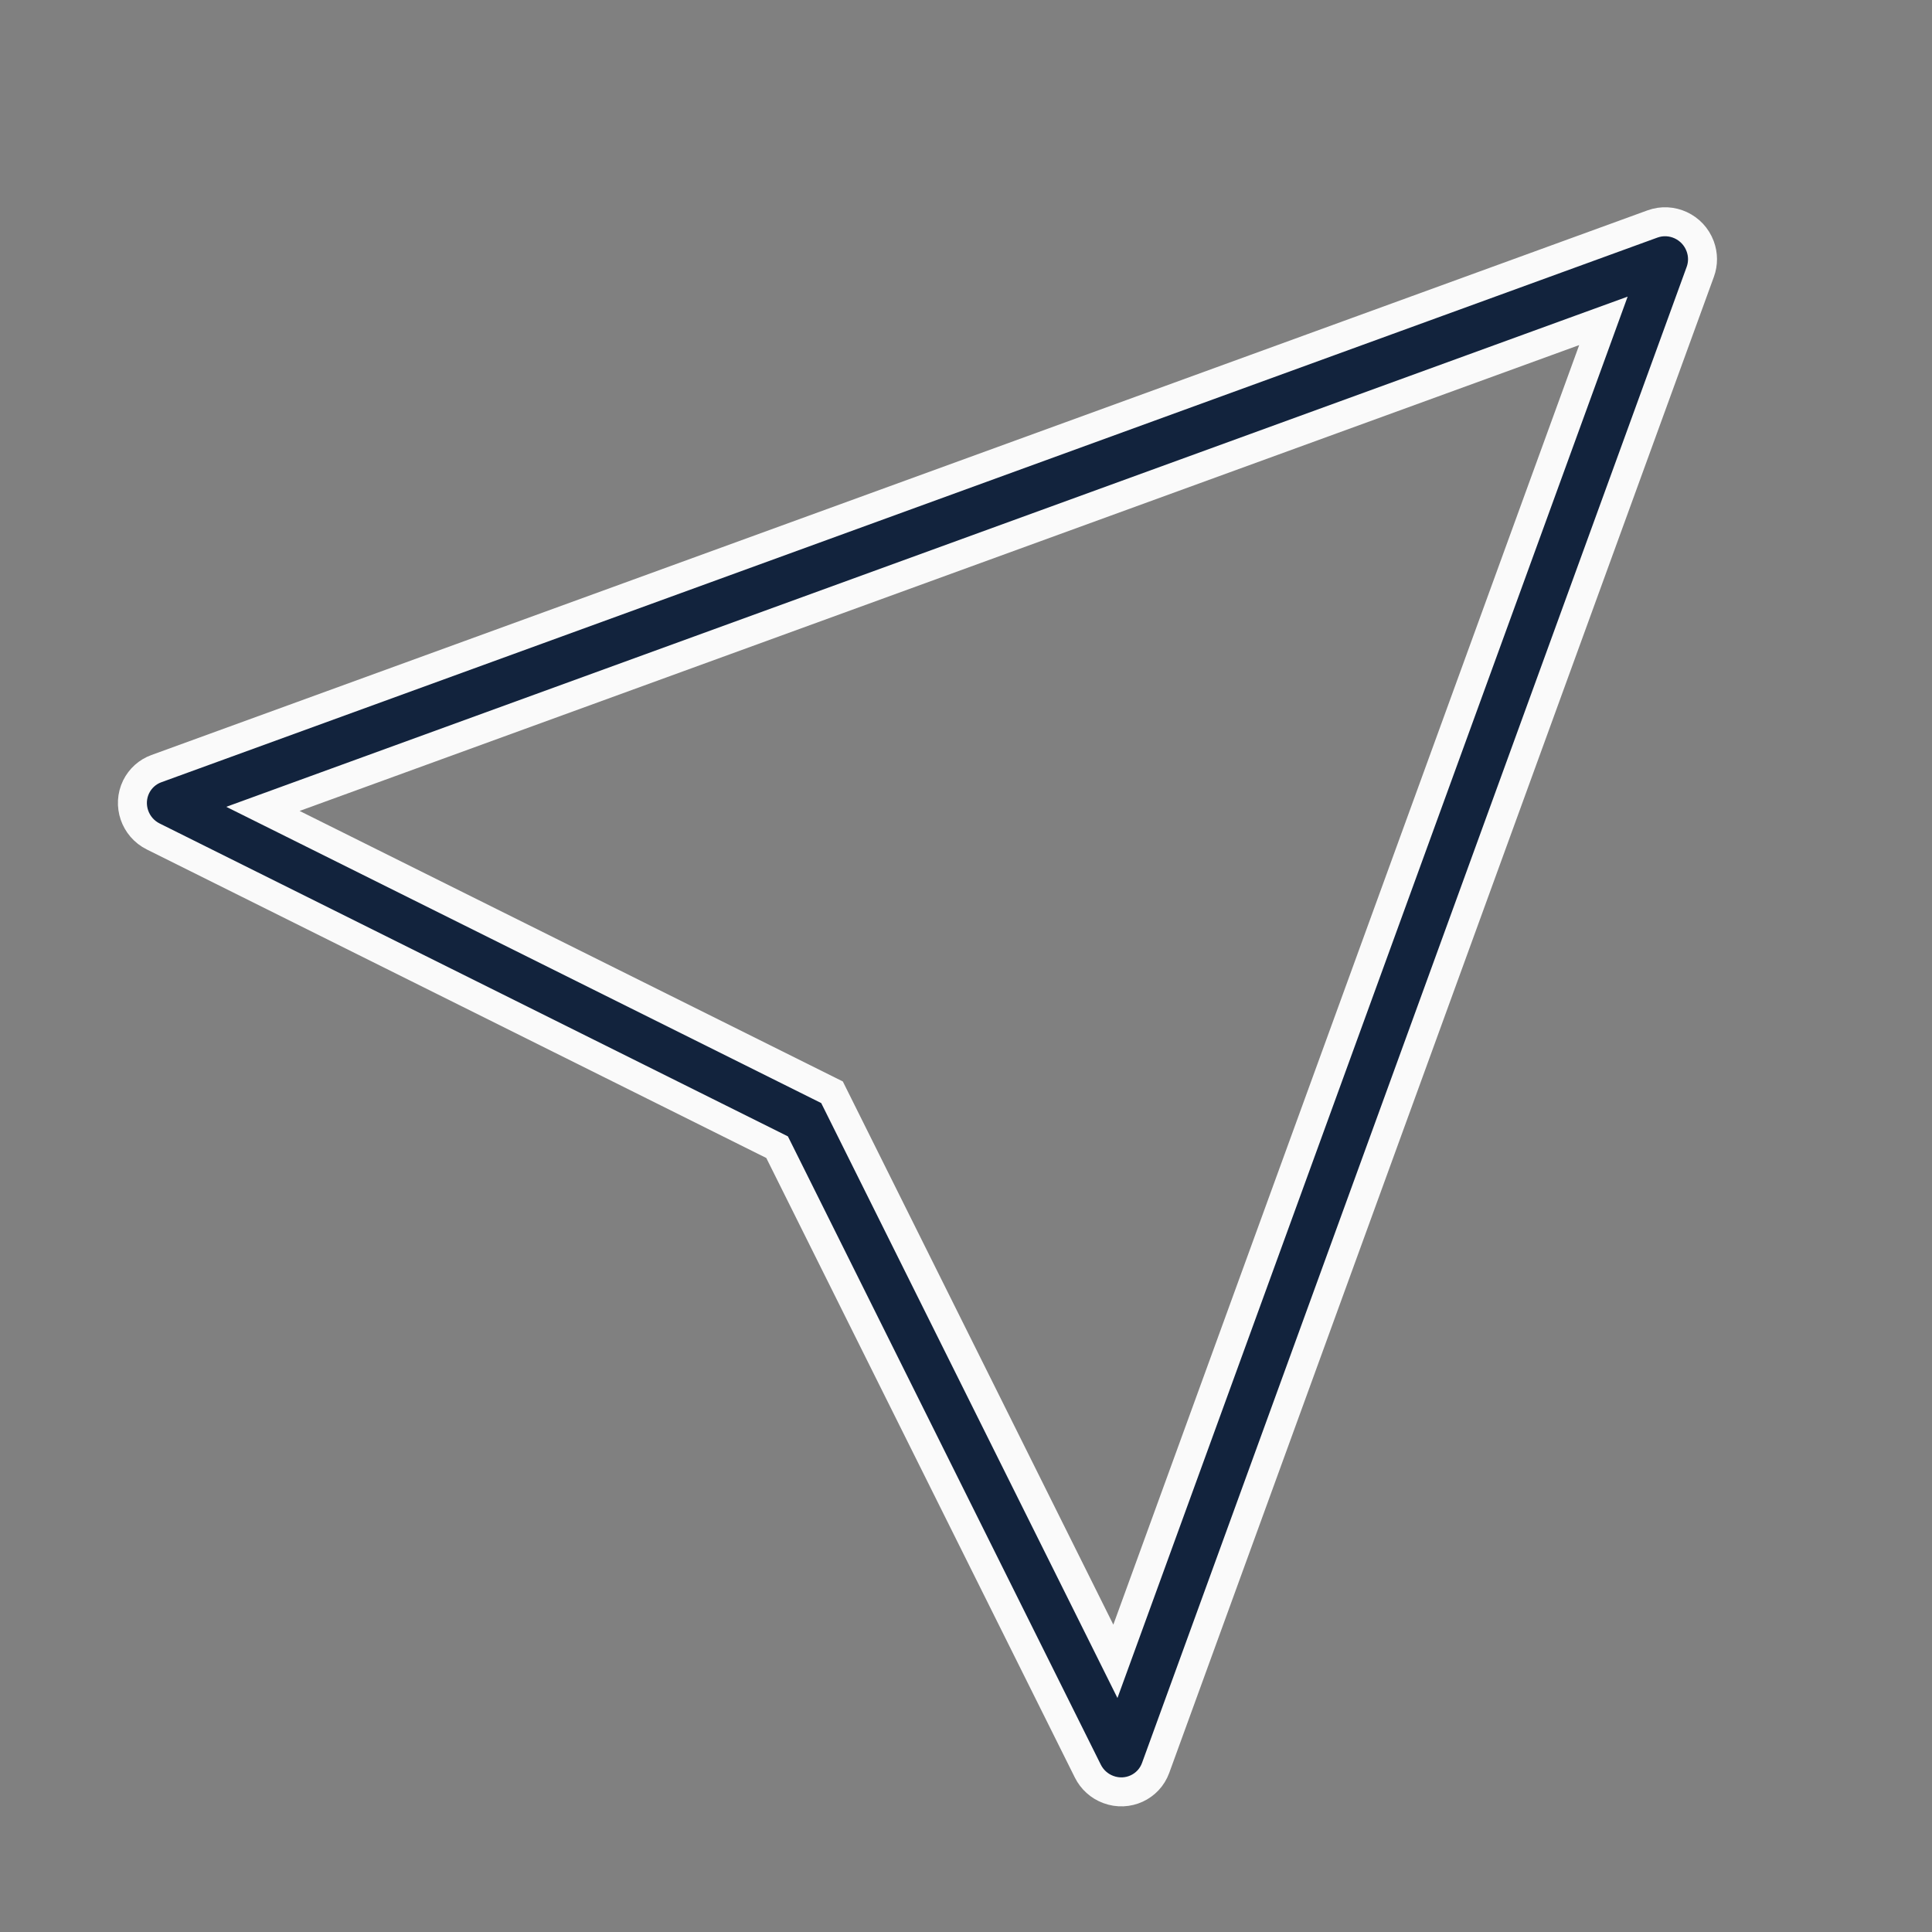 <svg width="40" height="40" viewBox="0 0 40 40" fill="none" xmlns="http://www.w3.org/2000/svg">
<rect x="0" y="0" width="40" height="40" fill="#808080" stroke="none"/>
<g clip-path="url(#clip0)">
<path d="M6.1 16.508L5.444 16.747L6.069 17.058L17.226 22.614L22.782 33.771L23.093 34.396L23.332 33.74L32.977 7.248L33.197 6.643L32.592 6.863L6.1 16.508ZM16.134 23.841L16.089 23.751L15.999 23.706L3.172 17.318C2.79 17.128 2.634 16.666 2.819 16.289C2.905 16.115 3.054 15.98 3.237 15.914L34.213 4.637C34.608 4.493 35.052 4.698 35.2 5.098C35.264 5.269 35.265 5.457 35.203 5.627L23.926 36.603C23.783 36.996 23.346 37.199 22.947 37.05C22.762 36.982 22.61 36.845 22.522 36.668L16.134 23.841Z" fill="#12233D" stroke="#FAFAFA" stroke-width="0.6"/>
</g>
<defs>
<clipPath id="clip0">
<rect width="40" height="40" fill="white"/>
</clipPath>
</defs>
</svg>
